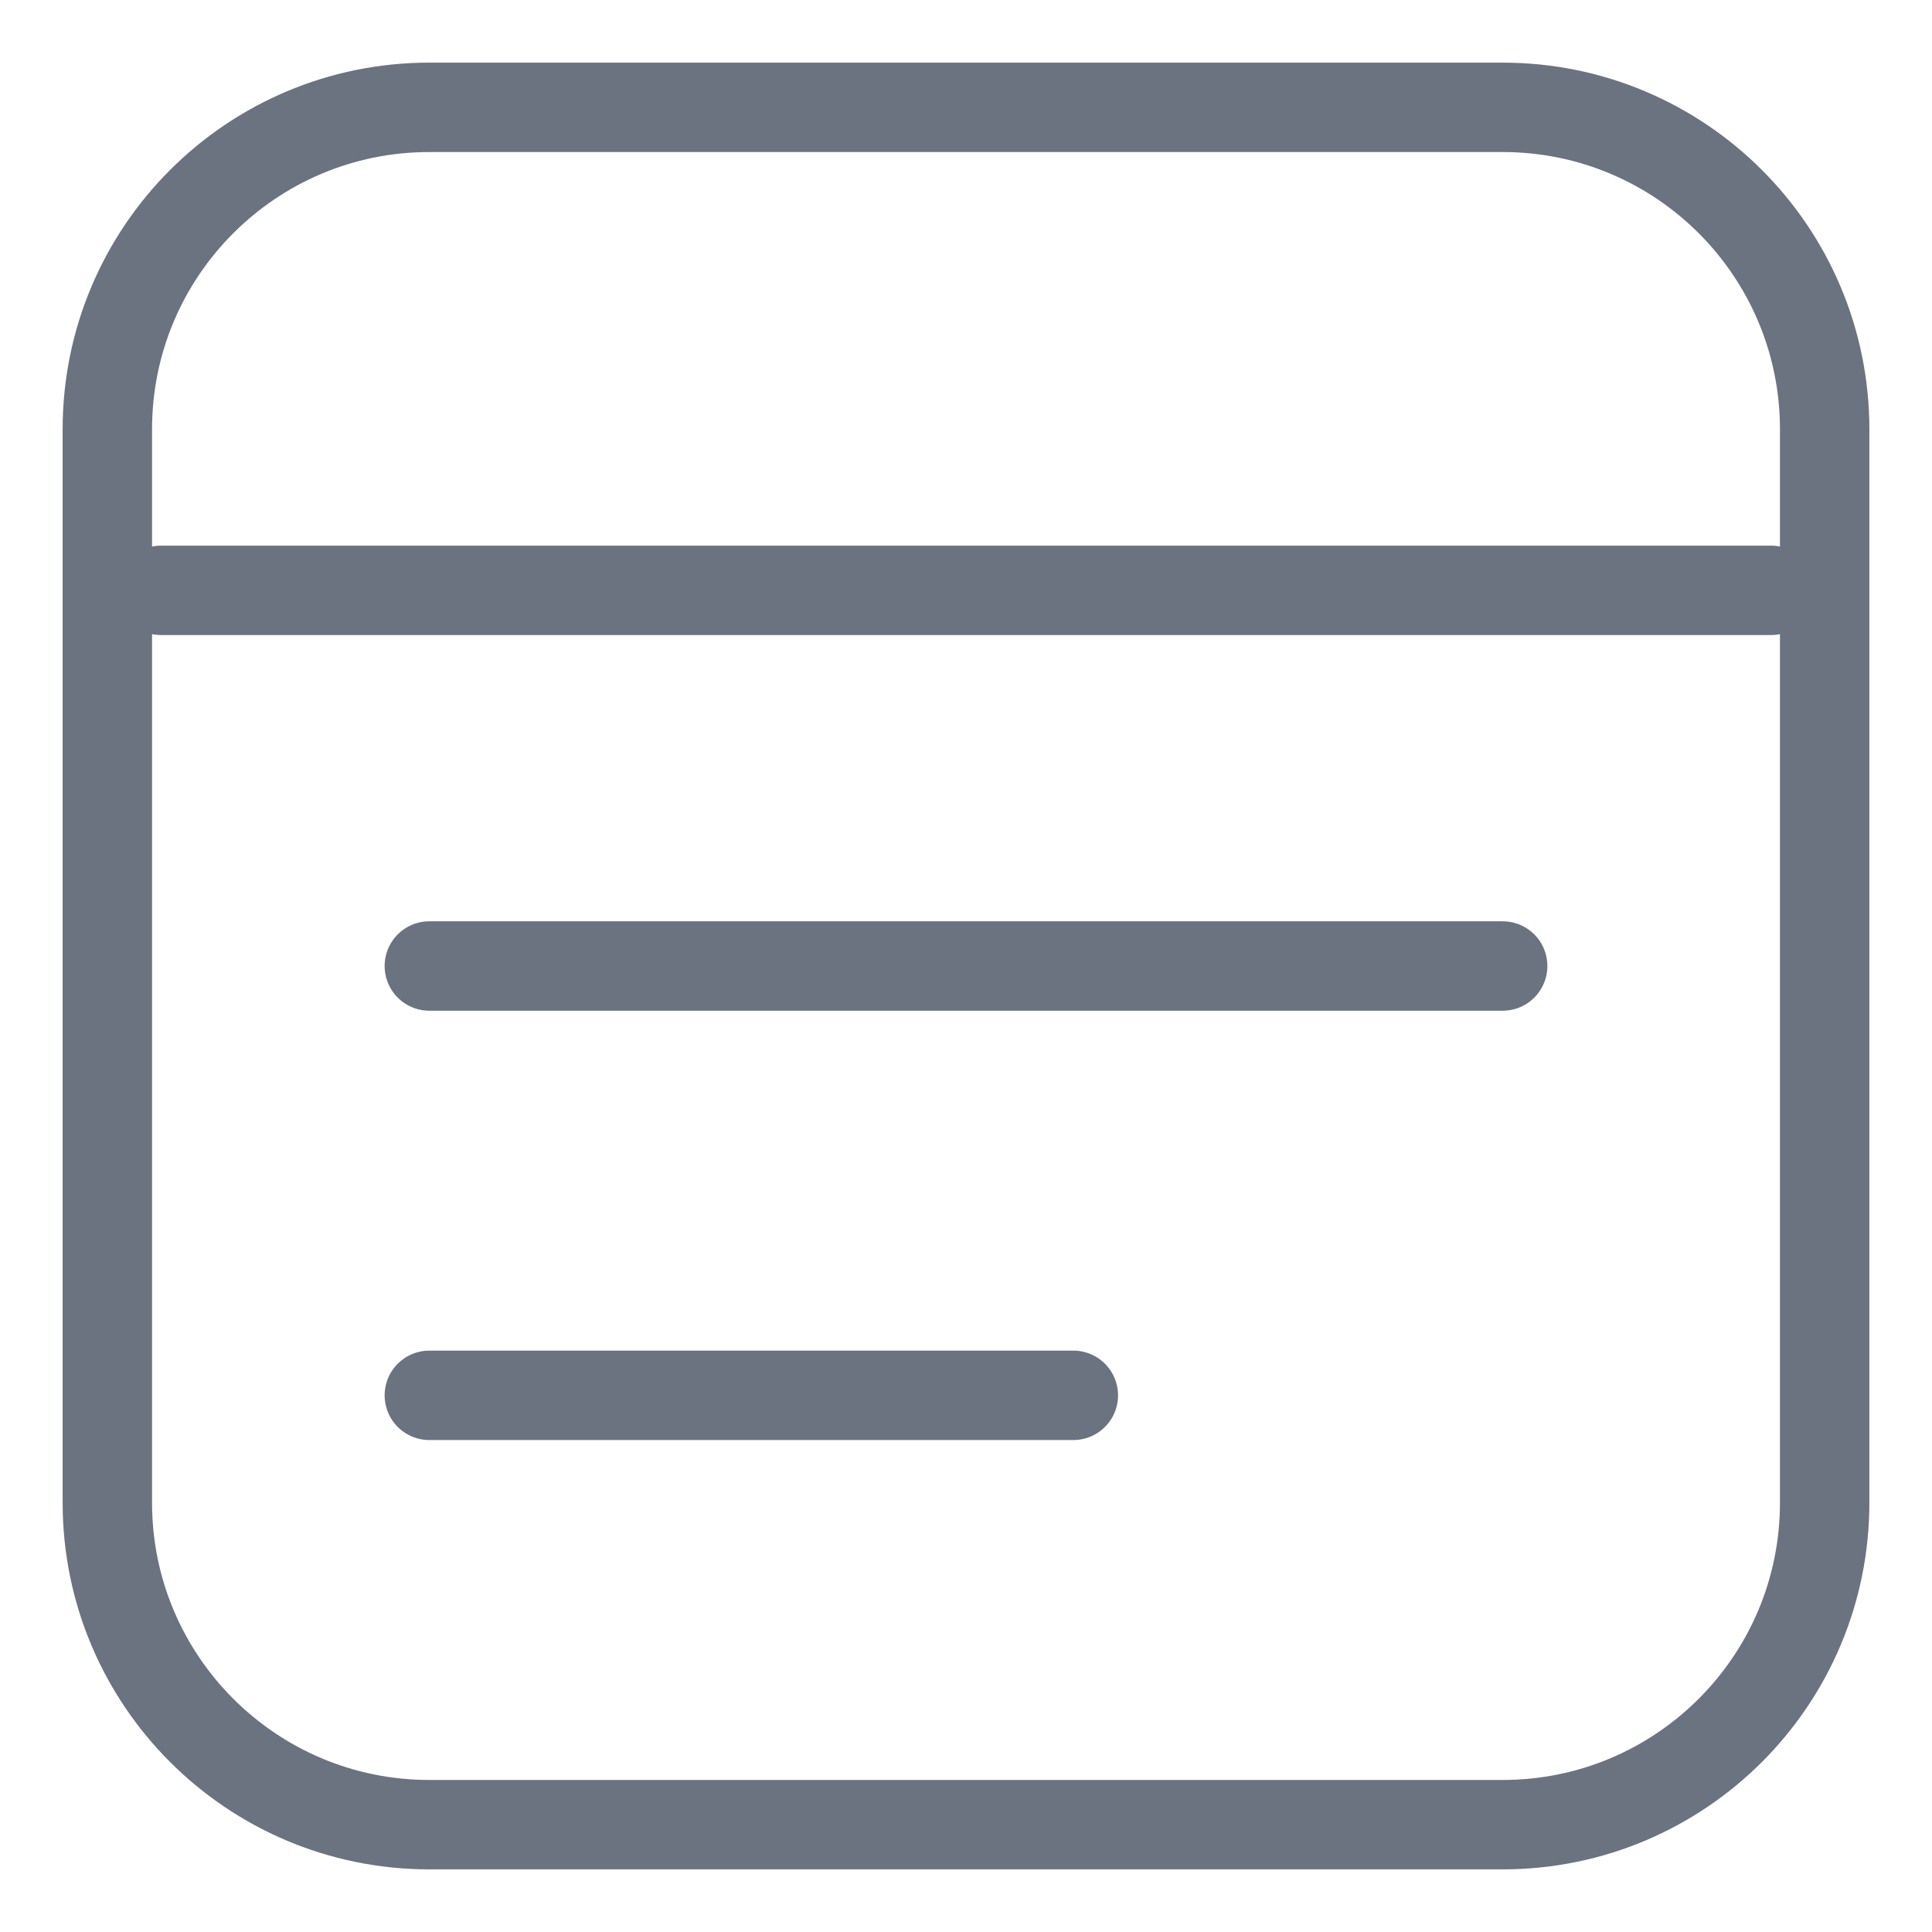 <svg width="18" height="18" viewBox="0 0 18 18" fill="none" xmlns="http://www.w3.org/2000/svg">
<path d="M1.5 5.5H16.5M14 9H4M10 13H4M4 17H14C15.657 17 17 15.657 17 14V4C17 2.343 15.657 1 14 1H4C2.343 1 1 2.343 1 4V14C1 15.657 2.343 17 4 17Z" stroke="#6B7280" stroke-width="0.833" stroke-linecap="round" stroke-linejoin="round"/>
</svg>
